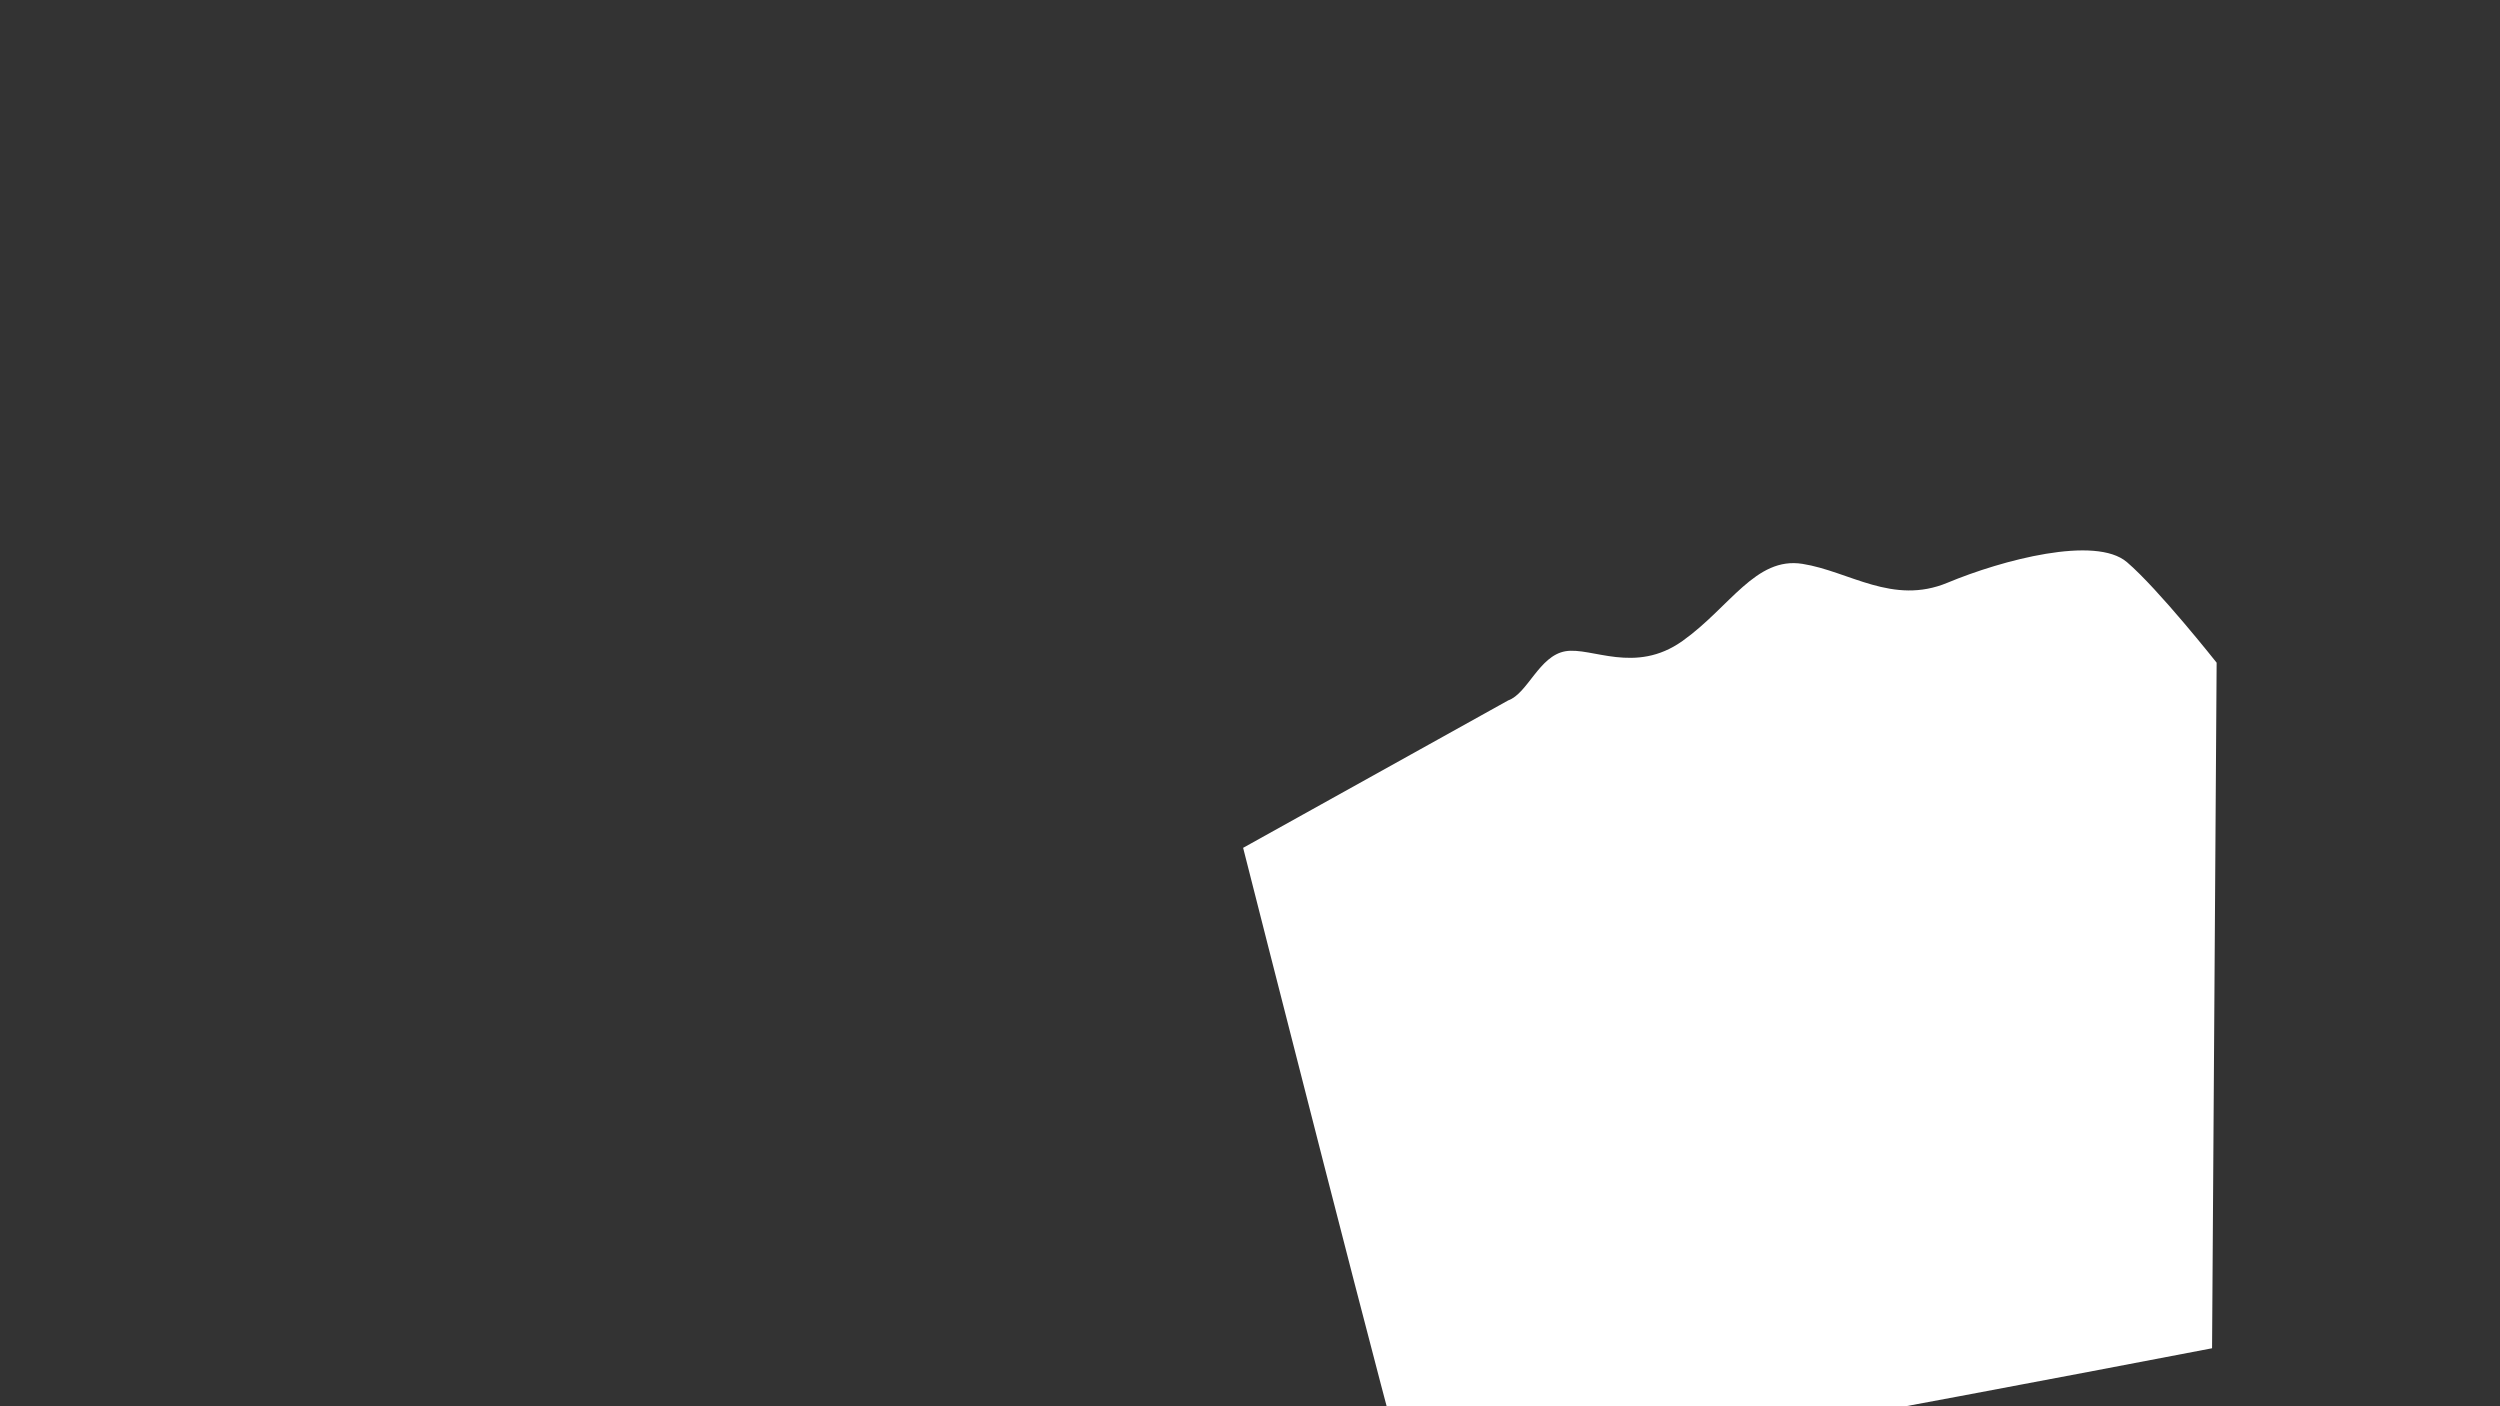<?xml version="1.0" encoding="UTF-8"?>
<!-- Created with Inkscape (http://www.inkscape.org/) -->
<svg width="1920" height="1080" version="1.1" viewBox="0 0 508 285.75" xmlns="http://www.w3.org/2000/svg">
 <rect x="0" y="0" width="508" height="285.75" fill="#333333" stroke="none"/>
 <path d="m306.47 142.32c3.947-1.393 6.269-9.055 11.609-9.983 5.34-0.929 14.163 4.76 23.798-2.09 9.635-6.849 14.859-17.181 24.378-15.672 9.519 1.509 18.342 8.474 29.486 3.831 11.144-4.644 30.067-9.635 36.452-4.179 6.385 5.456 18.226 20.431 18.226 20.431l-0.929 139.31s-161.59 31.112-162.99 28.79c-1.393-2.322-33.898-130.48-33.898-130.48z" fill="#fff"/>
</svg>
